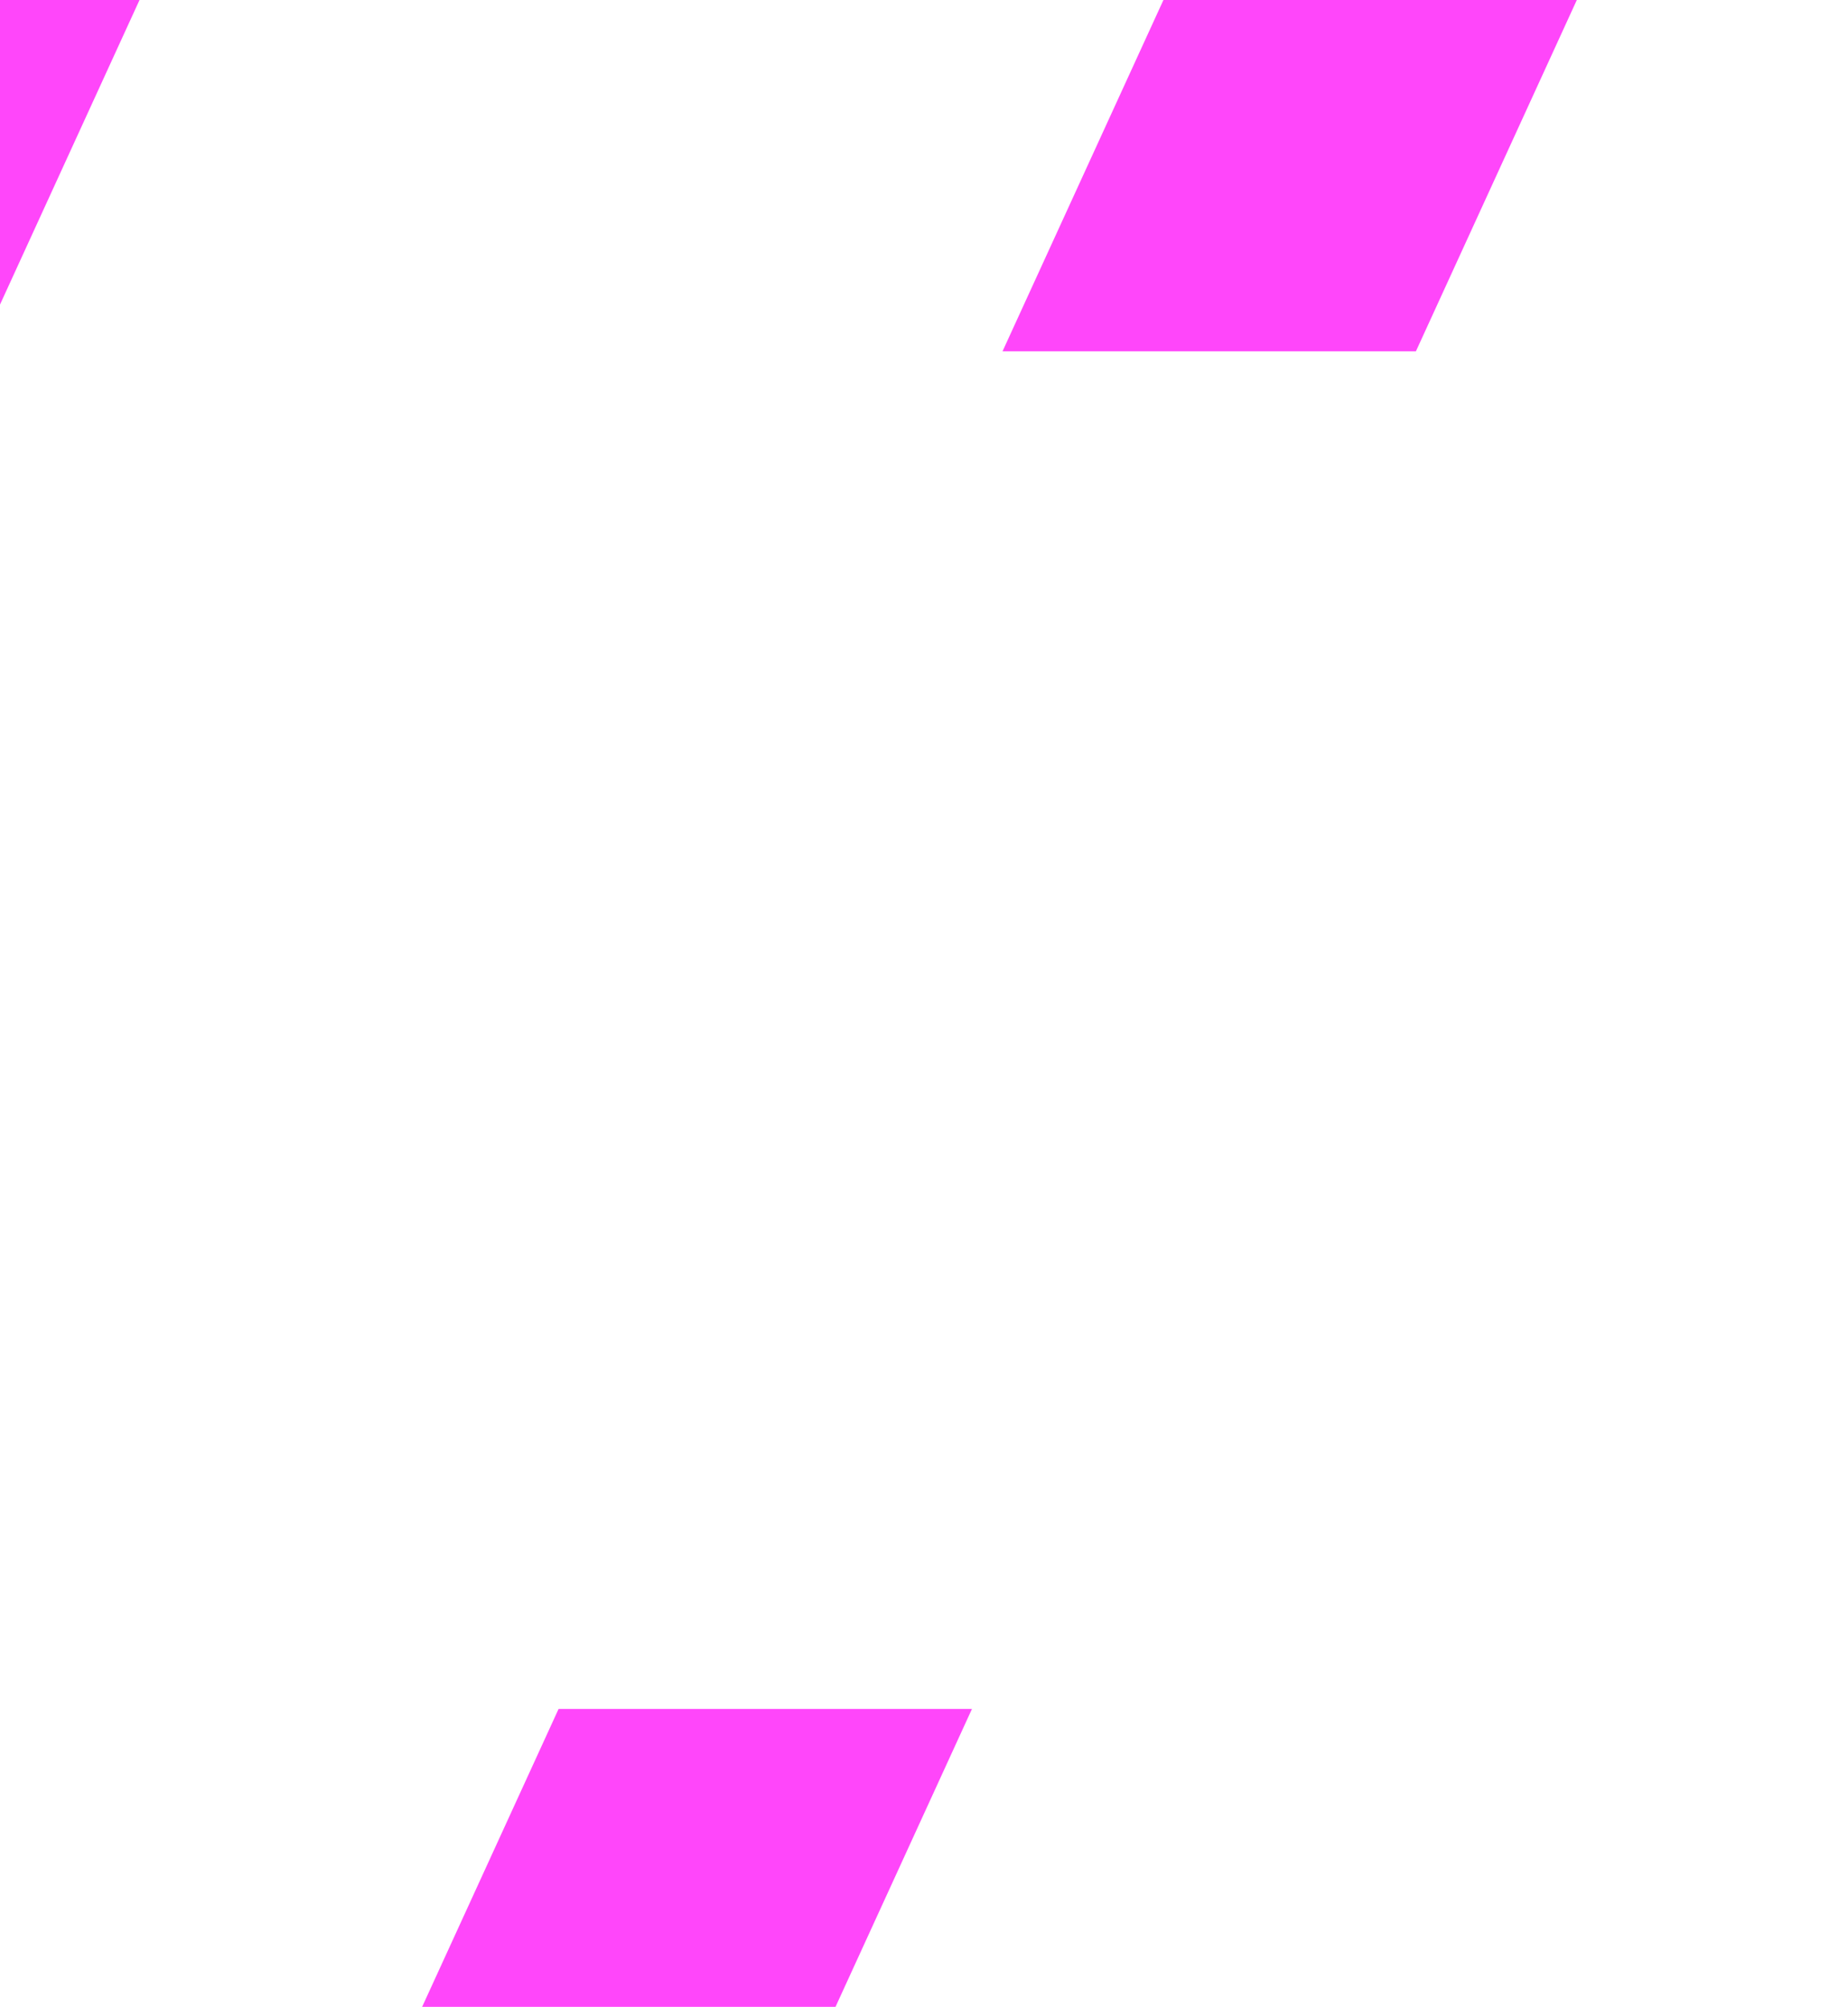 <svg width="710" height="771" viewBox="0 0 710 771" fill="none" xmlns="http://www.w3.org/2000/svg">
<path d="M214.61 656.545L48.968 1018.17H207.789L373.431 656.545H214.61Z" fill="#FF46FA"/>
<path d="M550.806 -226.647L385.165 134.976H543.986L709.628 -226.647H550.806Z" fill="#FF46FA"/>
<path d="M37.912 -139.085L-167.236 308.754V482.121L117.311 -139.085H37.912Z" fill="#FF46FA"/>
</svg>
